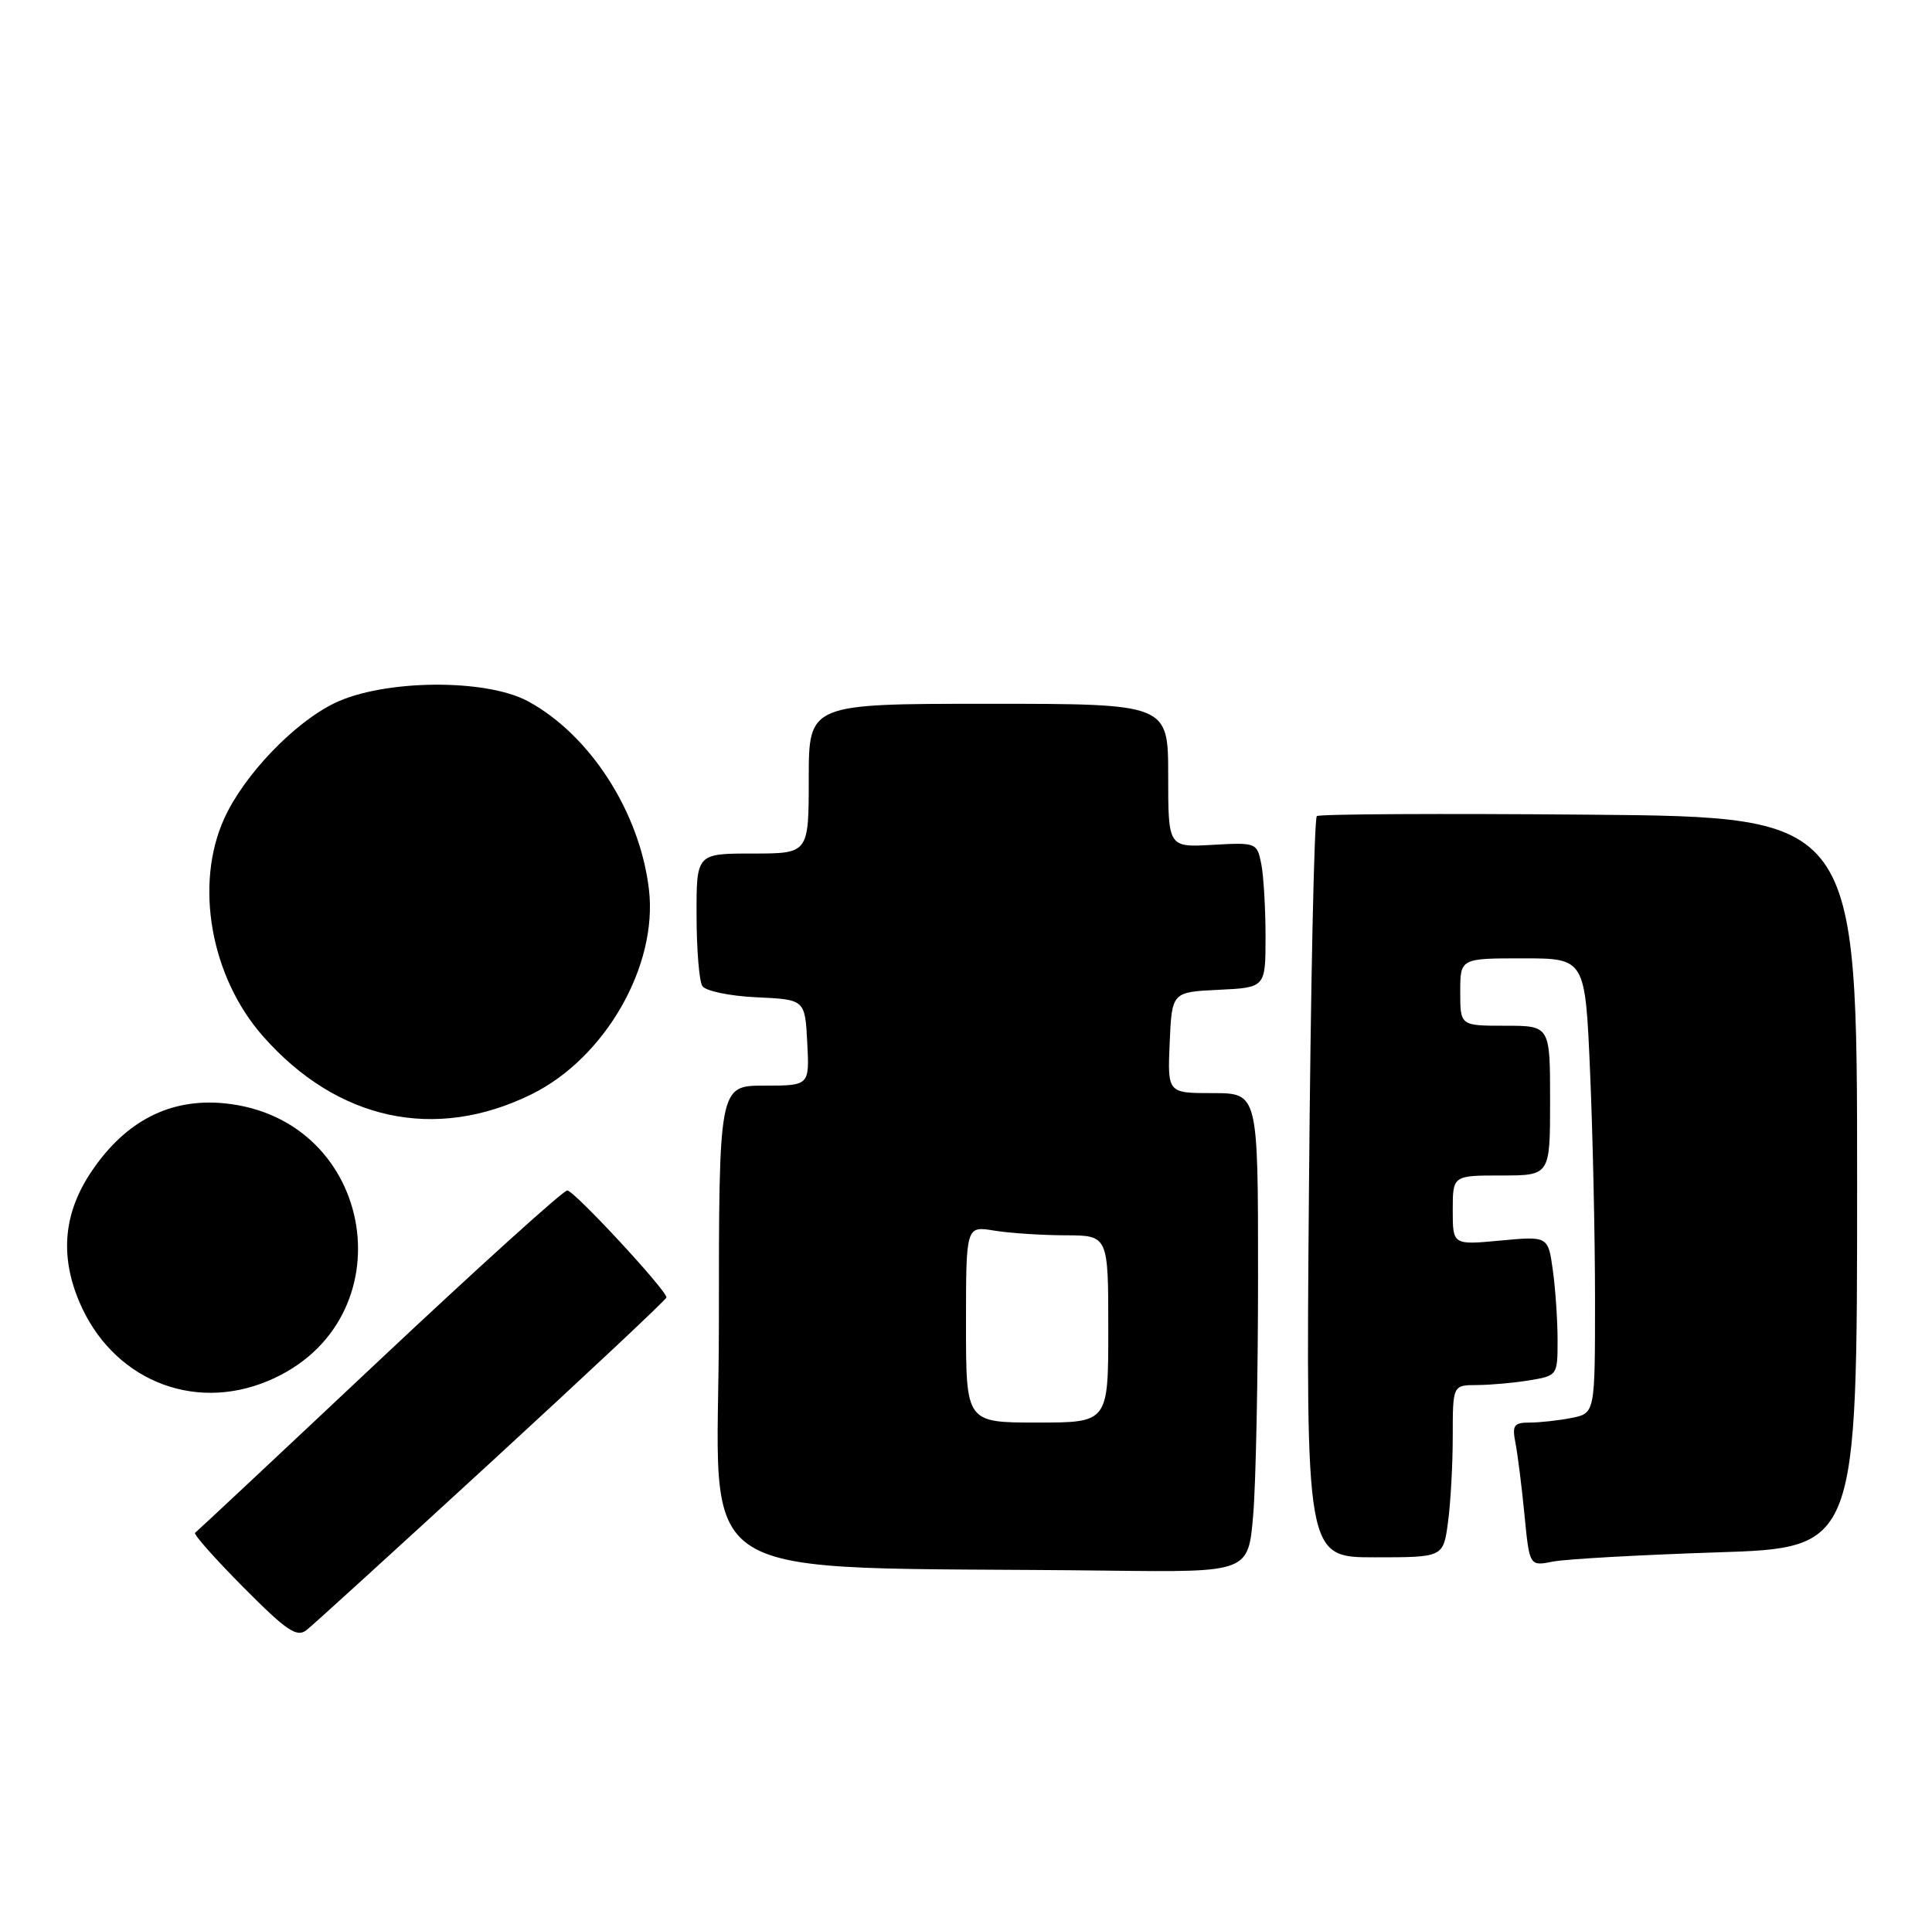 <?xml version="1.0" encoding="UTF-8" standalone="no"?>
<!DOCTYPE svg PUBLIC "-//W3C//DTD SVG 1.1//EN" "http://www.w3.org/Graphics/SVG/1.1/DTD/svg11.dtd" >
<svg xmlns="http://www.w3.org/2000/svg" xmlns:xlink="http://www.w3.org/1999/xlink" version="1.1" viewBox="0 0 258 256">
 <g >
 <path fill="currentColor"
d=" M 65.74 195.13 C 78.53 183.37 89.00 173.55 89.00 173.29 C 89.00 172.31 76.66 159.00 75.75 159.00 C 75.22 159.00 63.92 169.22 50.64 181.70 C 37.37 194.19 26.30 204.55 26.05 204.73 C 25.81 204.91 28.71 208.18 32.49 211.99 C 38.28 217.82 39.63 218.74 40.93 217.72 C 41.79 217.05 52.95 206.88 65.74 195.13 Z  M 167.35 202.35 C 167.71 198.14 168.00 183.74 168.00 170.35 C 168.00 146.00 168.00 146.00 161.95 146.00 C 155.91 146.00 155.91 146.00 156.20 139.25 C 156.50 132.50 156.50 132.50 162.75 132.20 C 169.00 131.90 169.00 131.90 169.00 125.08 C 169.00 121.32 168.74 116.96 168.43 115.38 C 167.86 112.55 167.76 112.51 161.93 112.84 C 156.00 113.18 156.00 113.18 156.00 103.59 C 156.00 94.00 156.00 94.00 132.00 94.00 C 108.00 94.00 108.00 94.00 108.00 104.00 C 108.00 114.00 108.00 114.00 100.50 114.00 C 93.00 114.00 93.00 114.00 93.02 122.25 C 93.02 126.79 93.37 131.04 93.79 131.70 C 94.22 132.36 97.41 133.03 101.03 133.20 C 107.50 133.50 107.50 133.50 107.80 139.25 C 108.10 145.00 108.10 145.00 102.05 145.00 C 96.00 145.00 96.00 145.00 96.00 176.98 C 96.00 212.76 90.14 209.08 148.10 209.78 C 166.71 210.00 166.71 210.00 167.35 202.35 Z  M 229.25 207.34 C 248.00 206.74 248.00 206.74 248.00 157.93 C 248.00 109.12 248.00 109.12 212.25 108.81 C 192.59 108.64 176.21 108.72 175.85 109.00 C 175.50 109.28 175.02 131.66 174.80 158.75 C 174.39 208.00 174.39 208.00 183.56 208.00 C 192.73 208.00 192.73 208.00 193.36 203.36 C 193.71 200.81 194.00 195.63 194.00 191.86 C 194.00 185.00 194.00 185.00 197.25 184.99 C 199.04 184.98 202.19 184.70 204.25 184.36 C 207.97 183.74 208.00 183.70 208.00 179.01 C 208.00 176.41 207.72 172.21 207.37 169.69 C 206.74 165.10 206.74 165.10 200.37 165.69 C 194.00 166.29 194.00 166.29 194.00 161.64 C 194.00 157.00 194.00 157.00 200.50 157.00 C 207.00 157.00 207.00 157.00 207.00 147.00 C 207.00 137.00 207.00 137.00 201.00 137.00 C 195.00 137.00 195.00 137.00 195.00 132.50 C 195.00 128.00 195.00 128.00 203.34 128.00 C 211.69 128.00 211.69 128.00 212.34 143.16 C 212.70 151.50 213.00 165.17 213.00 173.53 C 213.00 188.75 213.00 188.75 209.88 189.38 C 208.16 189.72 205.65 190.00 204.30 190.00 C 202.15 190.00 201.91 190.35 202.38 192.75 C 202.67 194.26 203.22 198.58 203.58 202.34 C 204.25 209.19 204.25 209.19 207.38 208.57 C 209.09 208.23 218.94 207.68 229.25 207.34 Z  M 35.77 184.45 C 54.61 176.58 50.34 149.36 29.95 147.36 C 22.73 146.66 16.80 149.69 12.25 156.42 C 8.52 161.93 7.97 167.60 10.55 173.78 C 14.88 184.13 25.63 188.69 35.77 184.45 Z  M 70.97 146.16 C 80.81 141.32 87.87 129.00 86.66 118.79 C 85.44 108.47 78.80 98.15 70.50 93.66 C 64.85 90.61 51.23 90.74 44.68 93.91 C 39.27 96.53 32.57 103.53 29.95 109.31 C 25.94 118.13 28.13 130.46 35.10 138.38 C 45.02 149.65 58.10 152.49 70.97 146.16 Z  M 129.00 176.87 C 129.00 163.74 129.00 163.74 132.75 164.36 C 134.81 164.70 139.09 164.98 142.25 164.99 C 148.00 165.00 148.00 165.00 148.00 177.50 C 148.00 190.00 148.00 190.00 138.50 190.00 C 129.00 190.00 129.00 190.00 129.00 176.87 Z "/>
</g>
</svg>